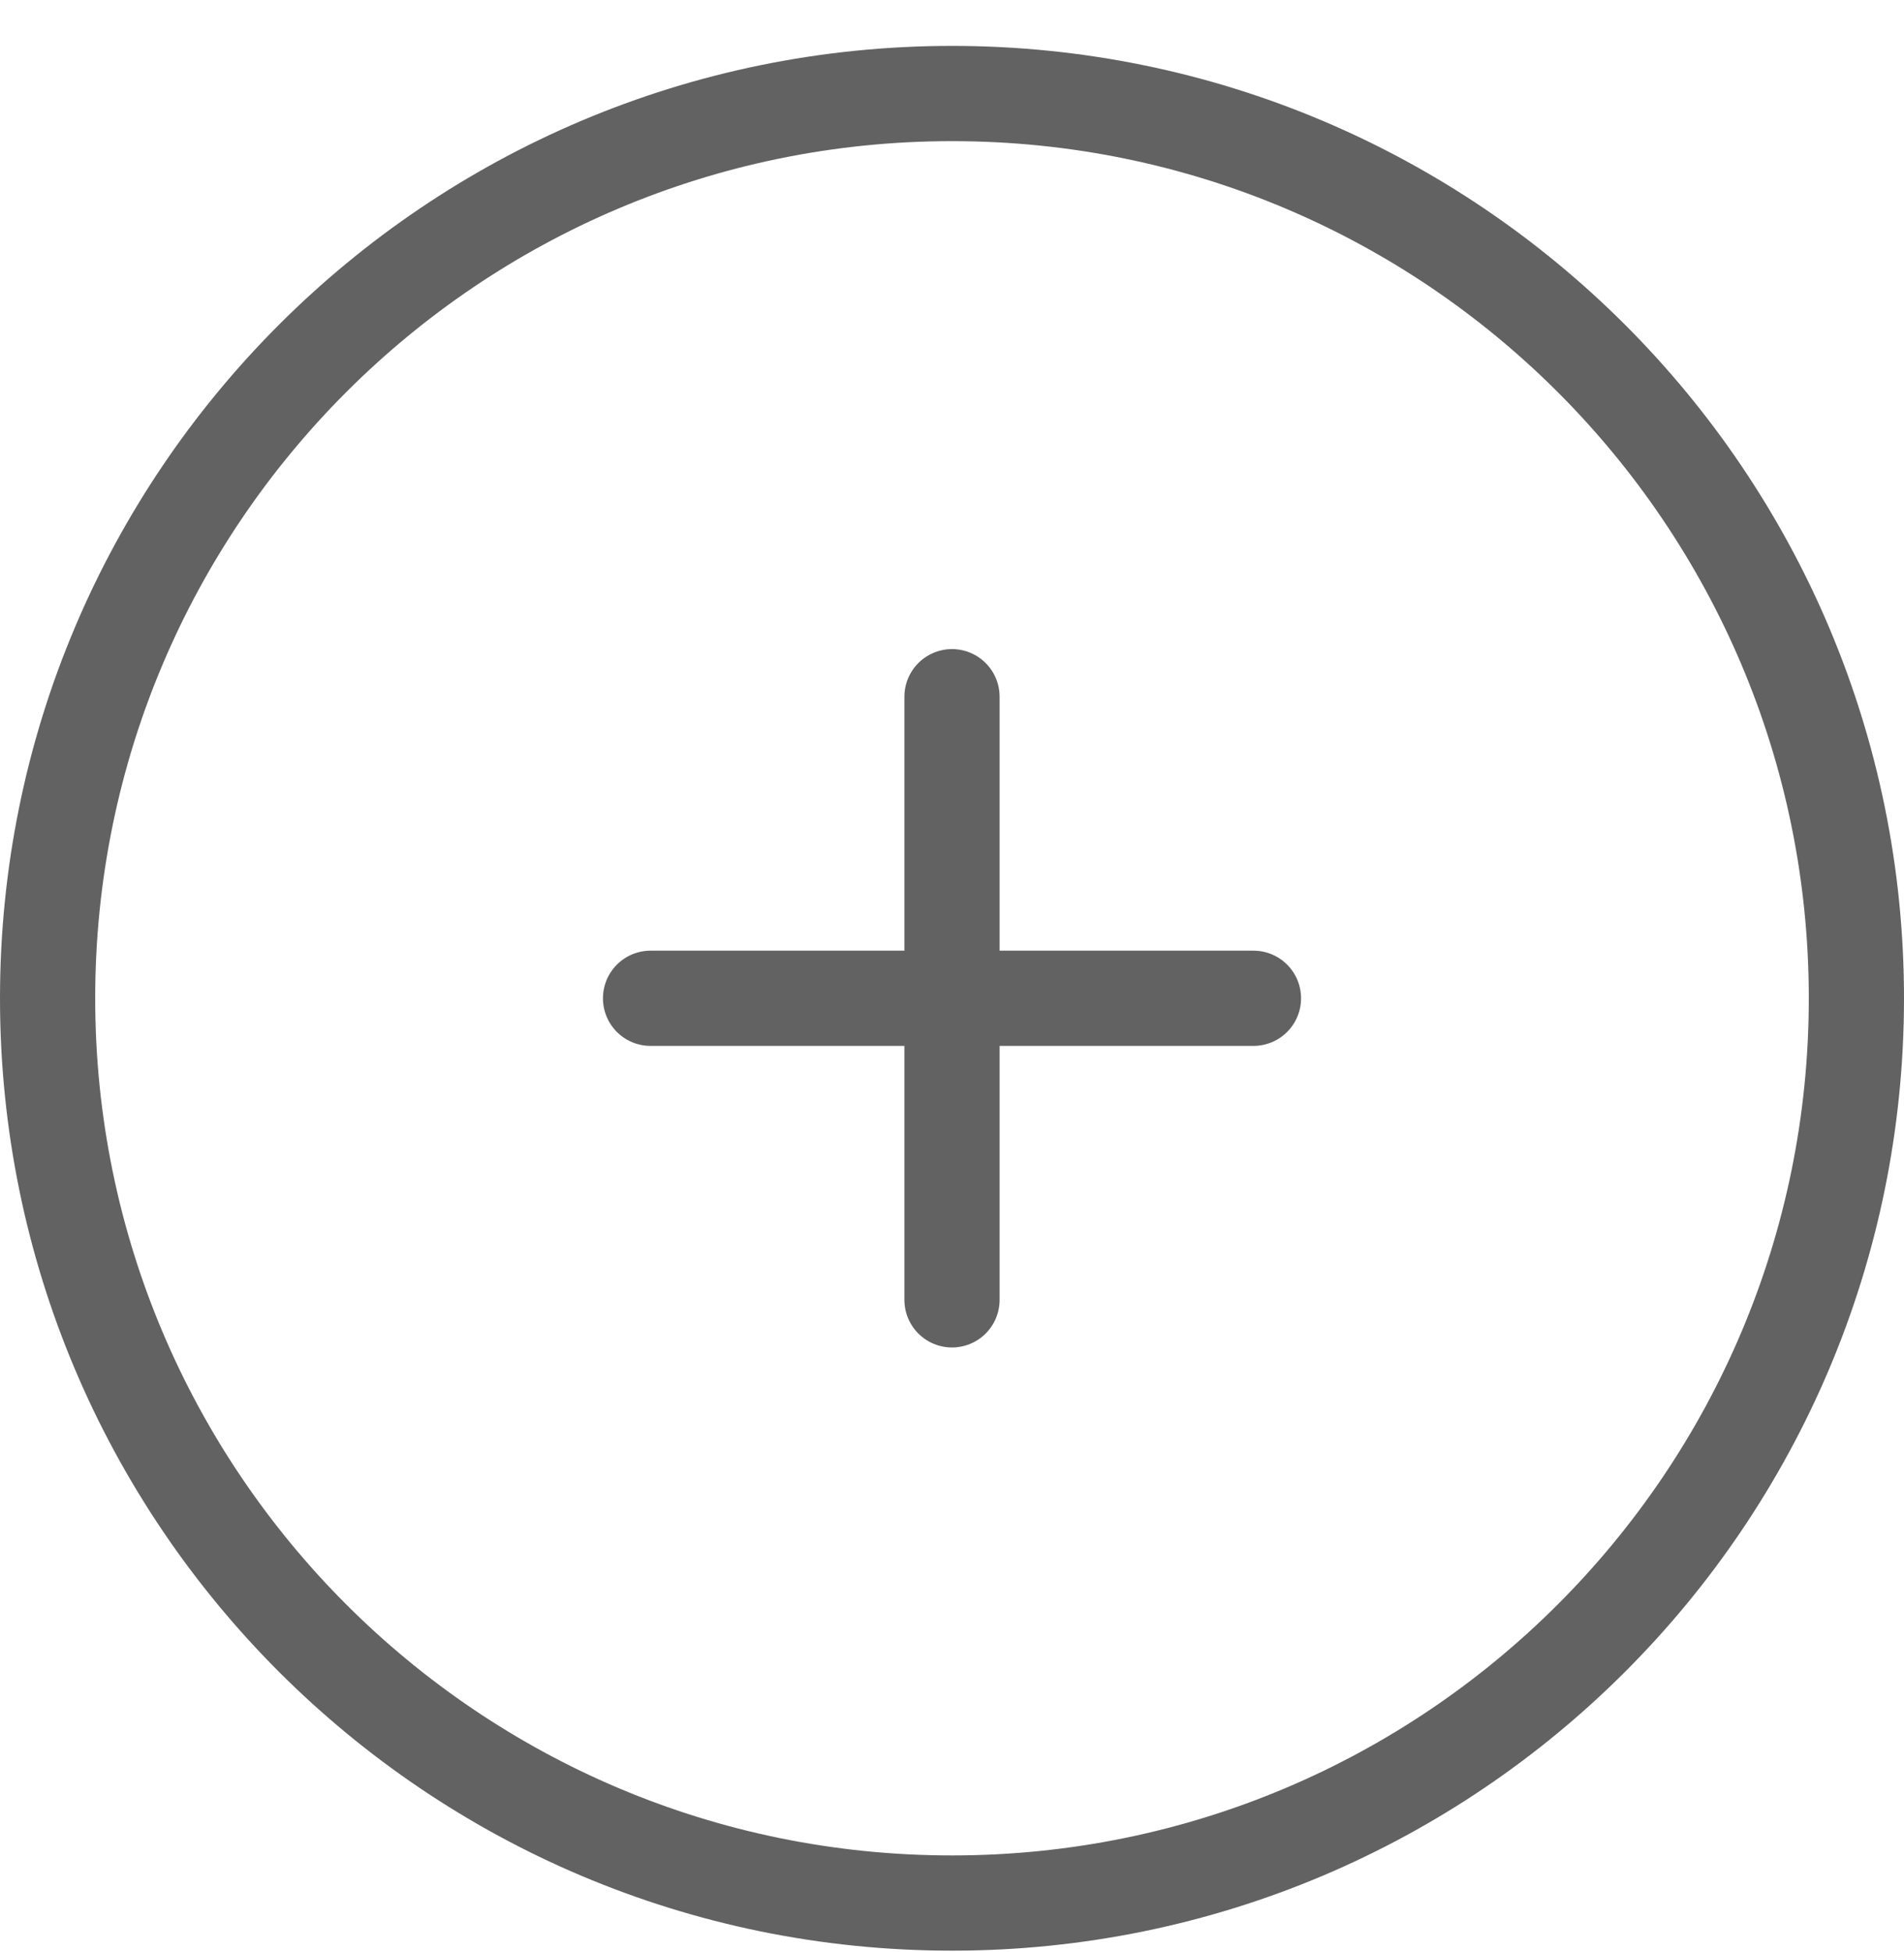 <svg width="40" height="41" viewBox="0 0 40 41" fill="none" xmlns="http://www.w3.org/2000/svg">
<path d="M20 14.631V27.297M26.333 20.964H13.667M39 20.964C39 31.457 30.493 39.964 20 39.964C9.507 39.964 1 31.457 1 20.964C1 10.471 9.507 1.964 20 1.964C30.493 1.964 39 10.471 39 20.964Z" stroke="#626262" stroke-width="2" stroke-linecap="round" stroke-linejoin="round"/>
</svg>
